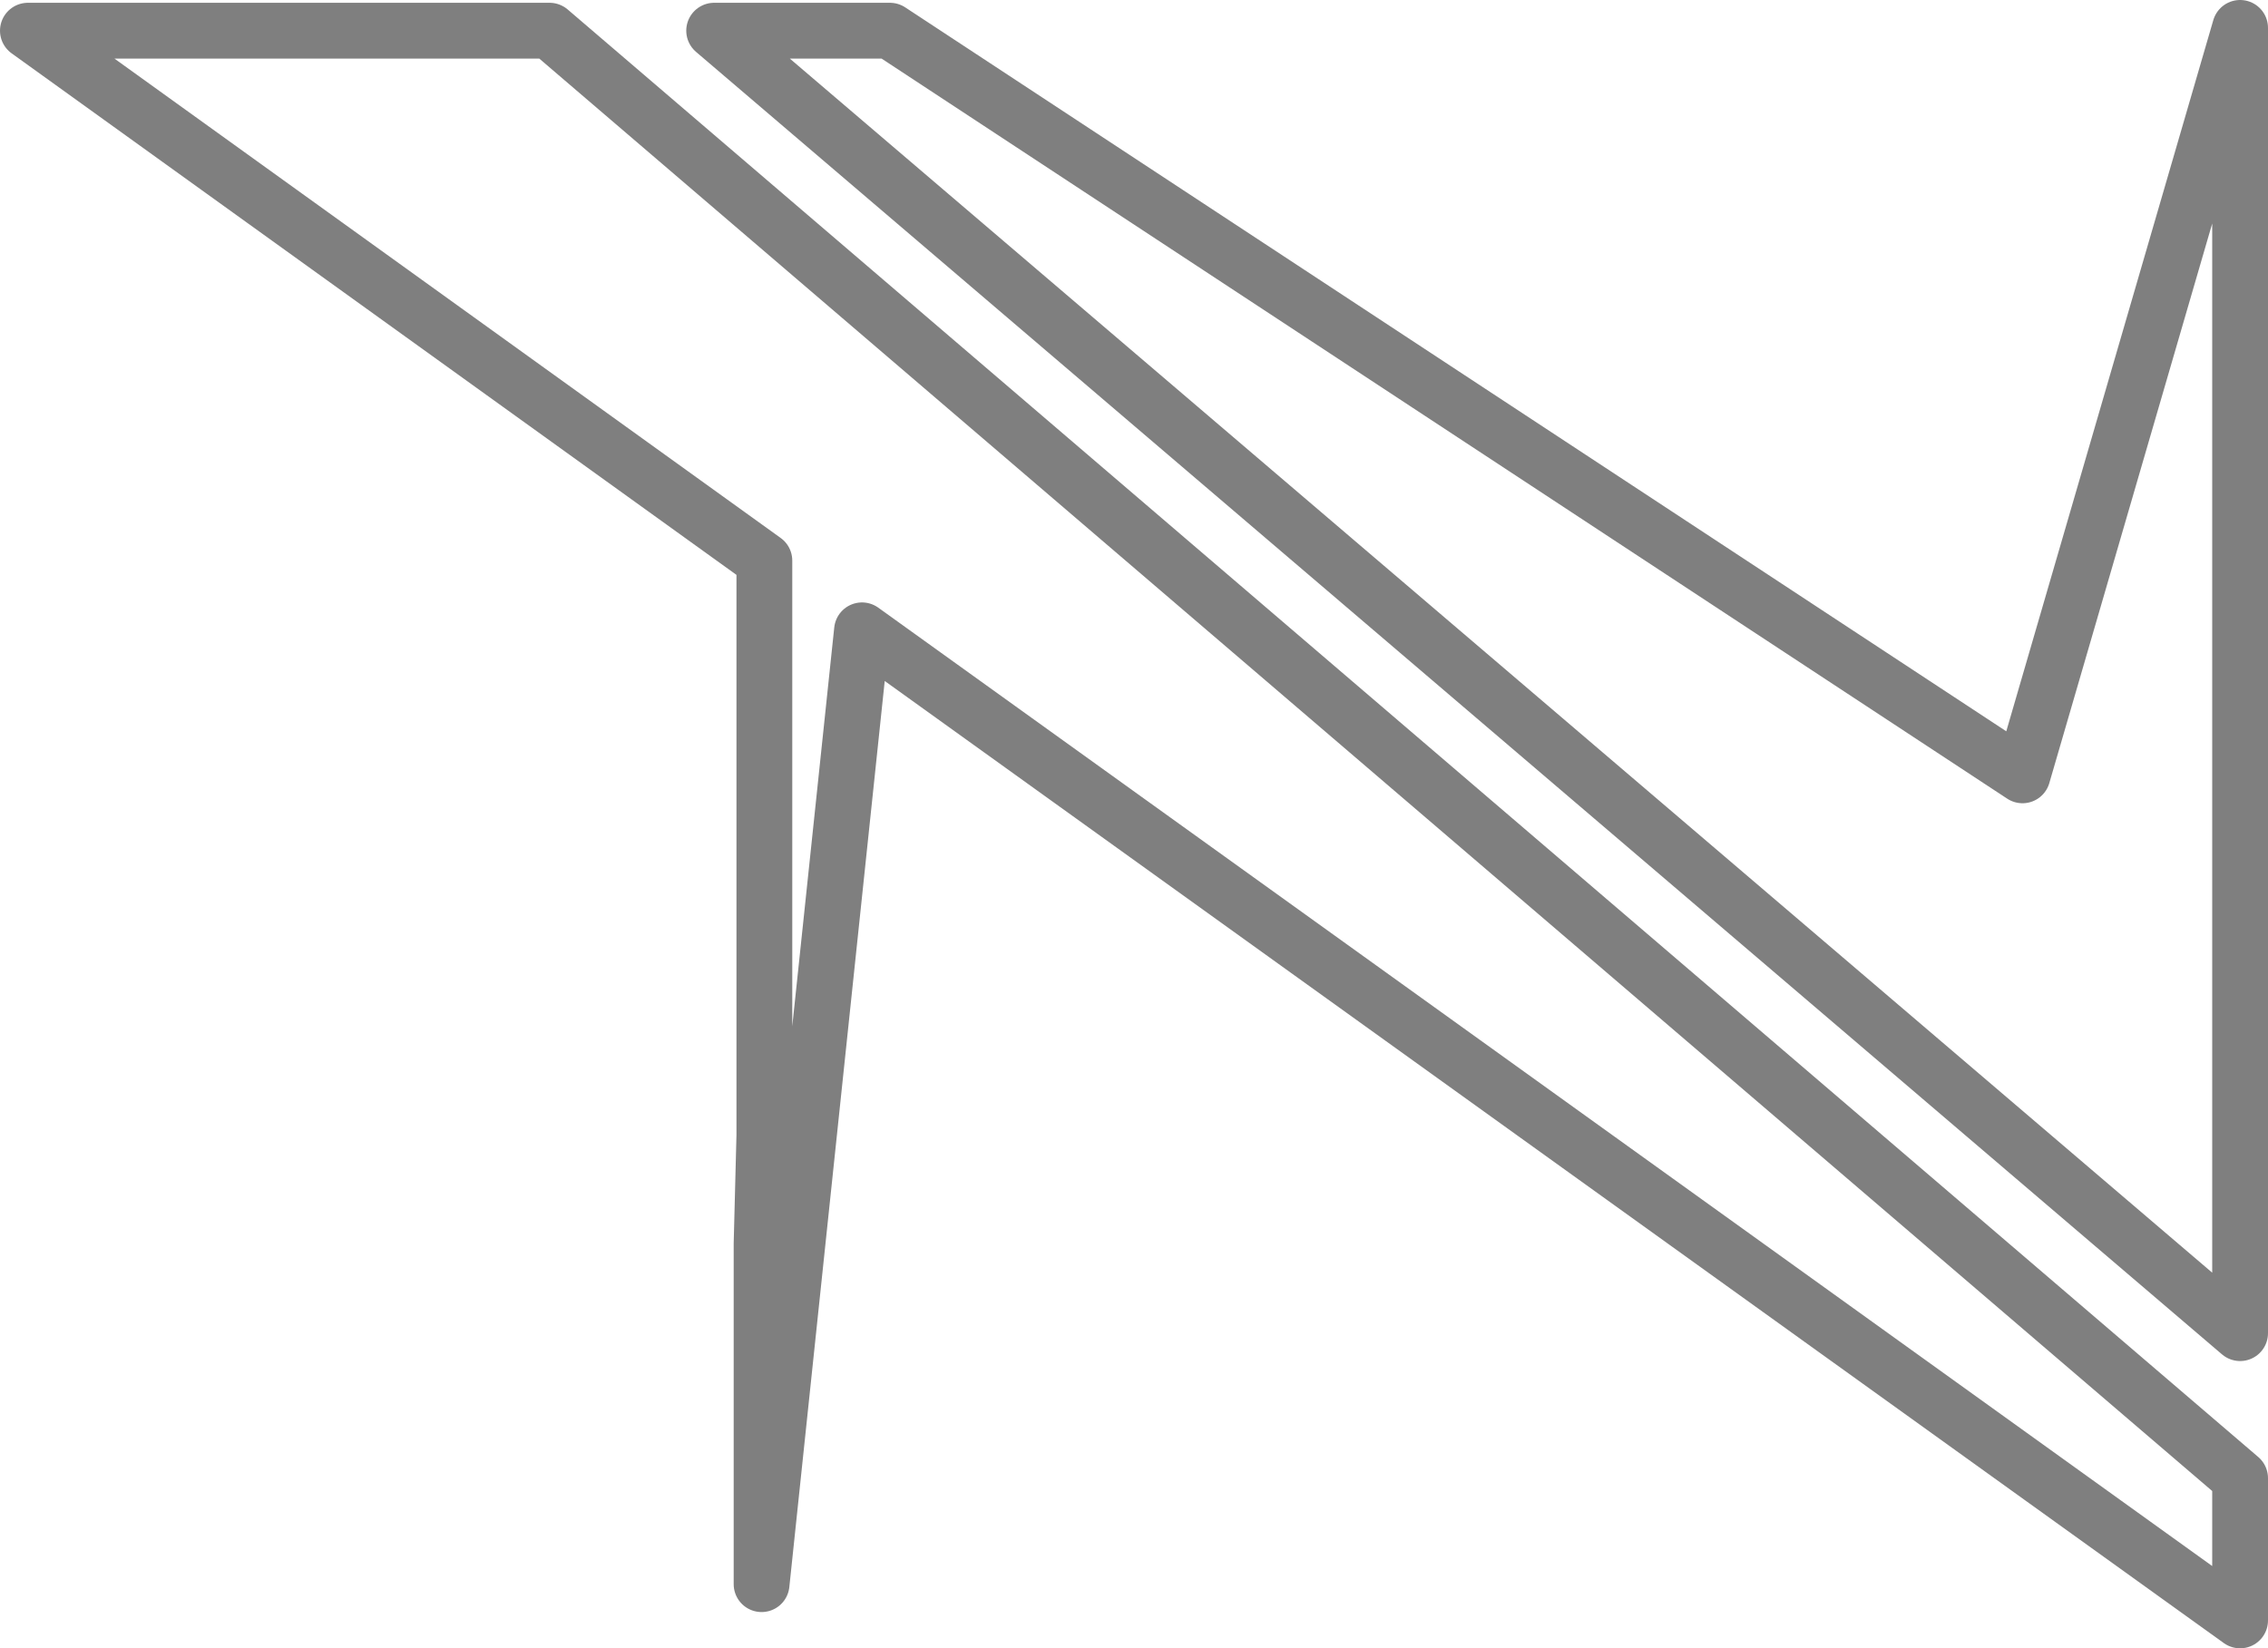 <?xml version="1.0" encoding="UTF-8" standalone="no"?>
<svg xmlns:xlink="http://www.w3.org/1999/xlink" height="29.55px" width="40.65px" xmlns="http://www.w3.org/2000/svg">
  <g transform="matrix(1.0, 0.0, 0.0, 1.0, -374.45, -240.55)">
    <path d="M414.6 269.6 L389.9 251.85 388.1 268.95 388.1 262.85 388.15 260.9 388.15 250.6 374.95 241.1 384.3 241.1 414.6 267.05 414.6 269.6 M414.6 241.05 L414.6 264.45 387.25 241.1 390.4 241.1 410.7 254.45 414.6 241.05" fill="none" stroke="#000000" stroke-linecap="round" stroke-linejoin="round" stroke-opacity="0.502" stroke-width="1.0"/>
  </g>
</svg>
